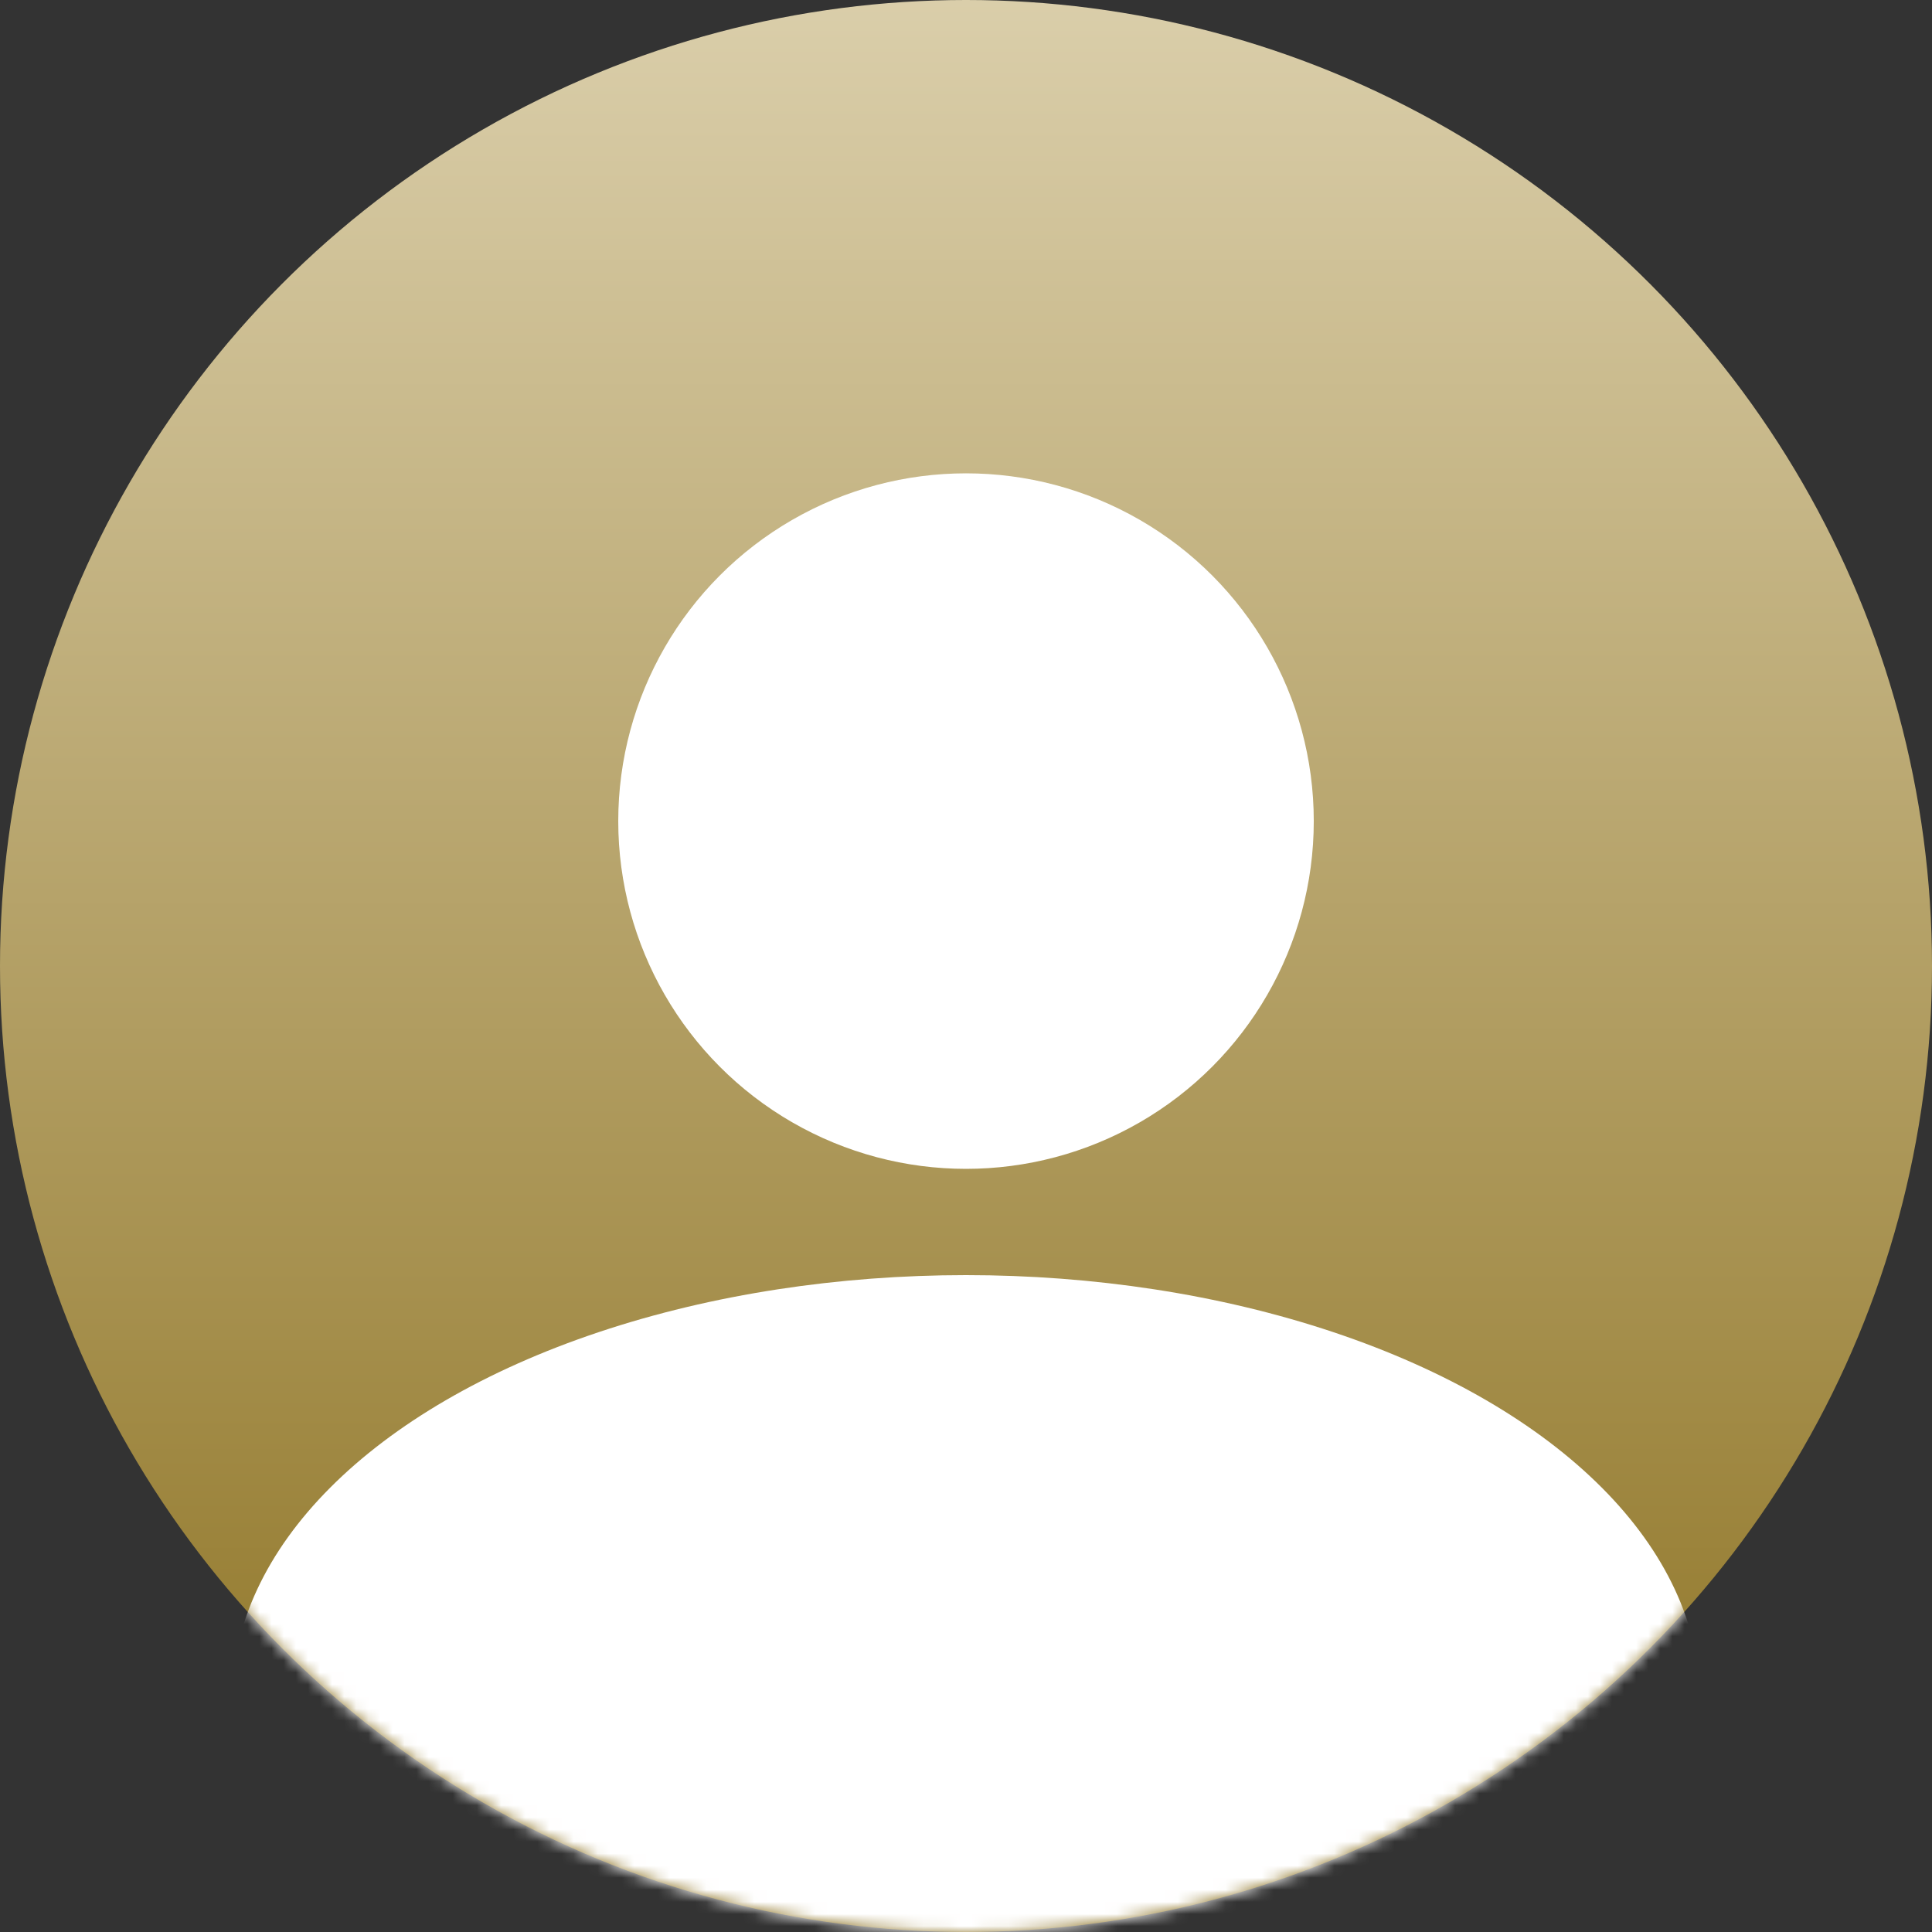 
<svg width="160" height="160" viewBox="0 0 160 160" fill="none" xmlns="http://www.w3.org/2000/svg">
    <rect x="0" y="0" width="160" height="160" fill="#333333" stroke="none"/>
    <circle cx="80" cy="80" r="80" fill="url(#paint0_linear_1692_4351)"/>
    <mask id="mask0_1692_4351" style="mask-type:alpha" maskUnits="userSpaceOnUse" x="0" y="0" width="160" height="160">
        <circle cx="80" cy="80" r="80" fill="#C4C4C4"/>
    </mask>
    <g mask="url(#mask0_1692_4351)">
        <ellipse cx="80.001" cy="140.8" rx="60.8" ry="35.2" fill="white"/>
    </g>
    <ellipse cx="80.001" cy="68" rx="28.8" ry="28.8" fill="white"/>
    <defs>
        <linearGradient id="paint0_linear_1692_4351" x1="80" y1="0" x2="80" y2="160" gradientUnits="userSpaceOnUse">
            <stop stop-color="#DACEAA"/>
            <stop offset="1" stop-color="#8C7120"/>
        </linearGradient>
    </defs>
</svg>
